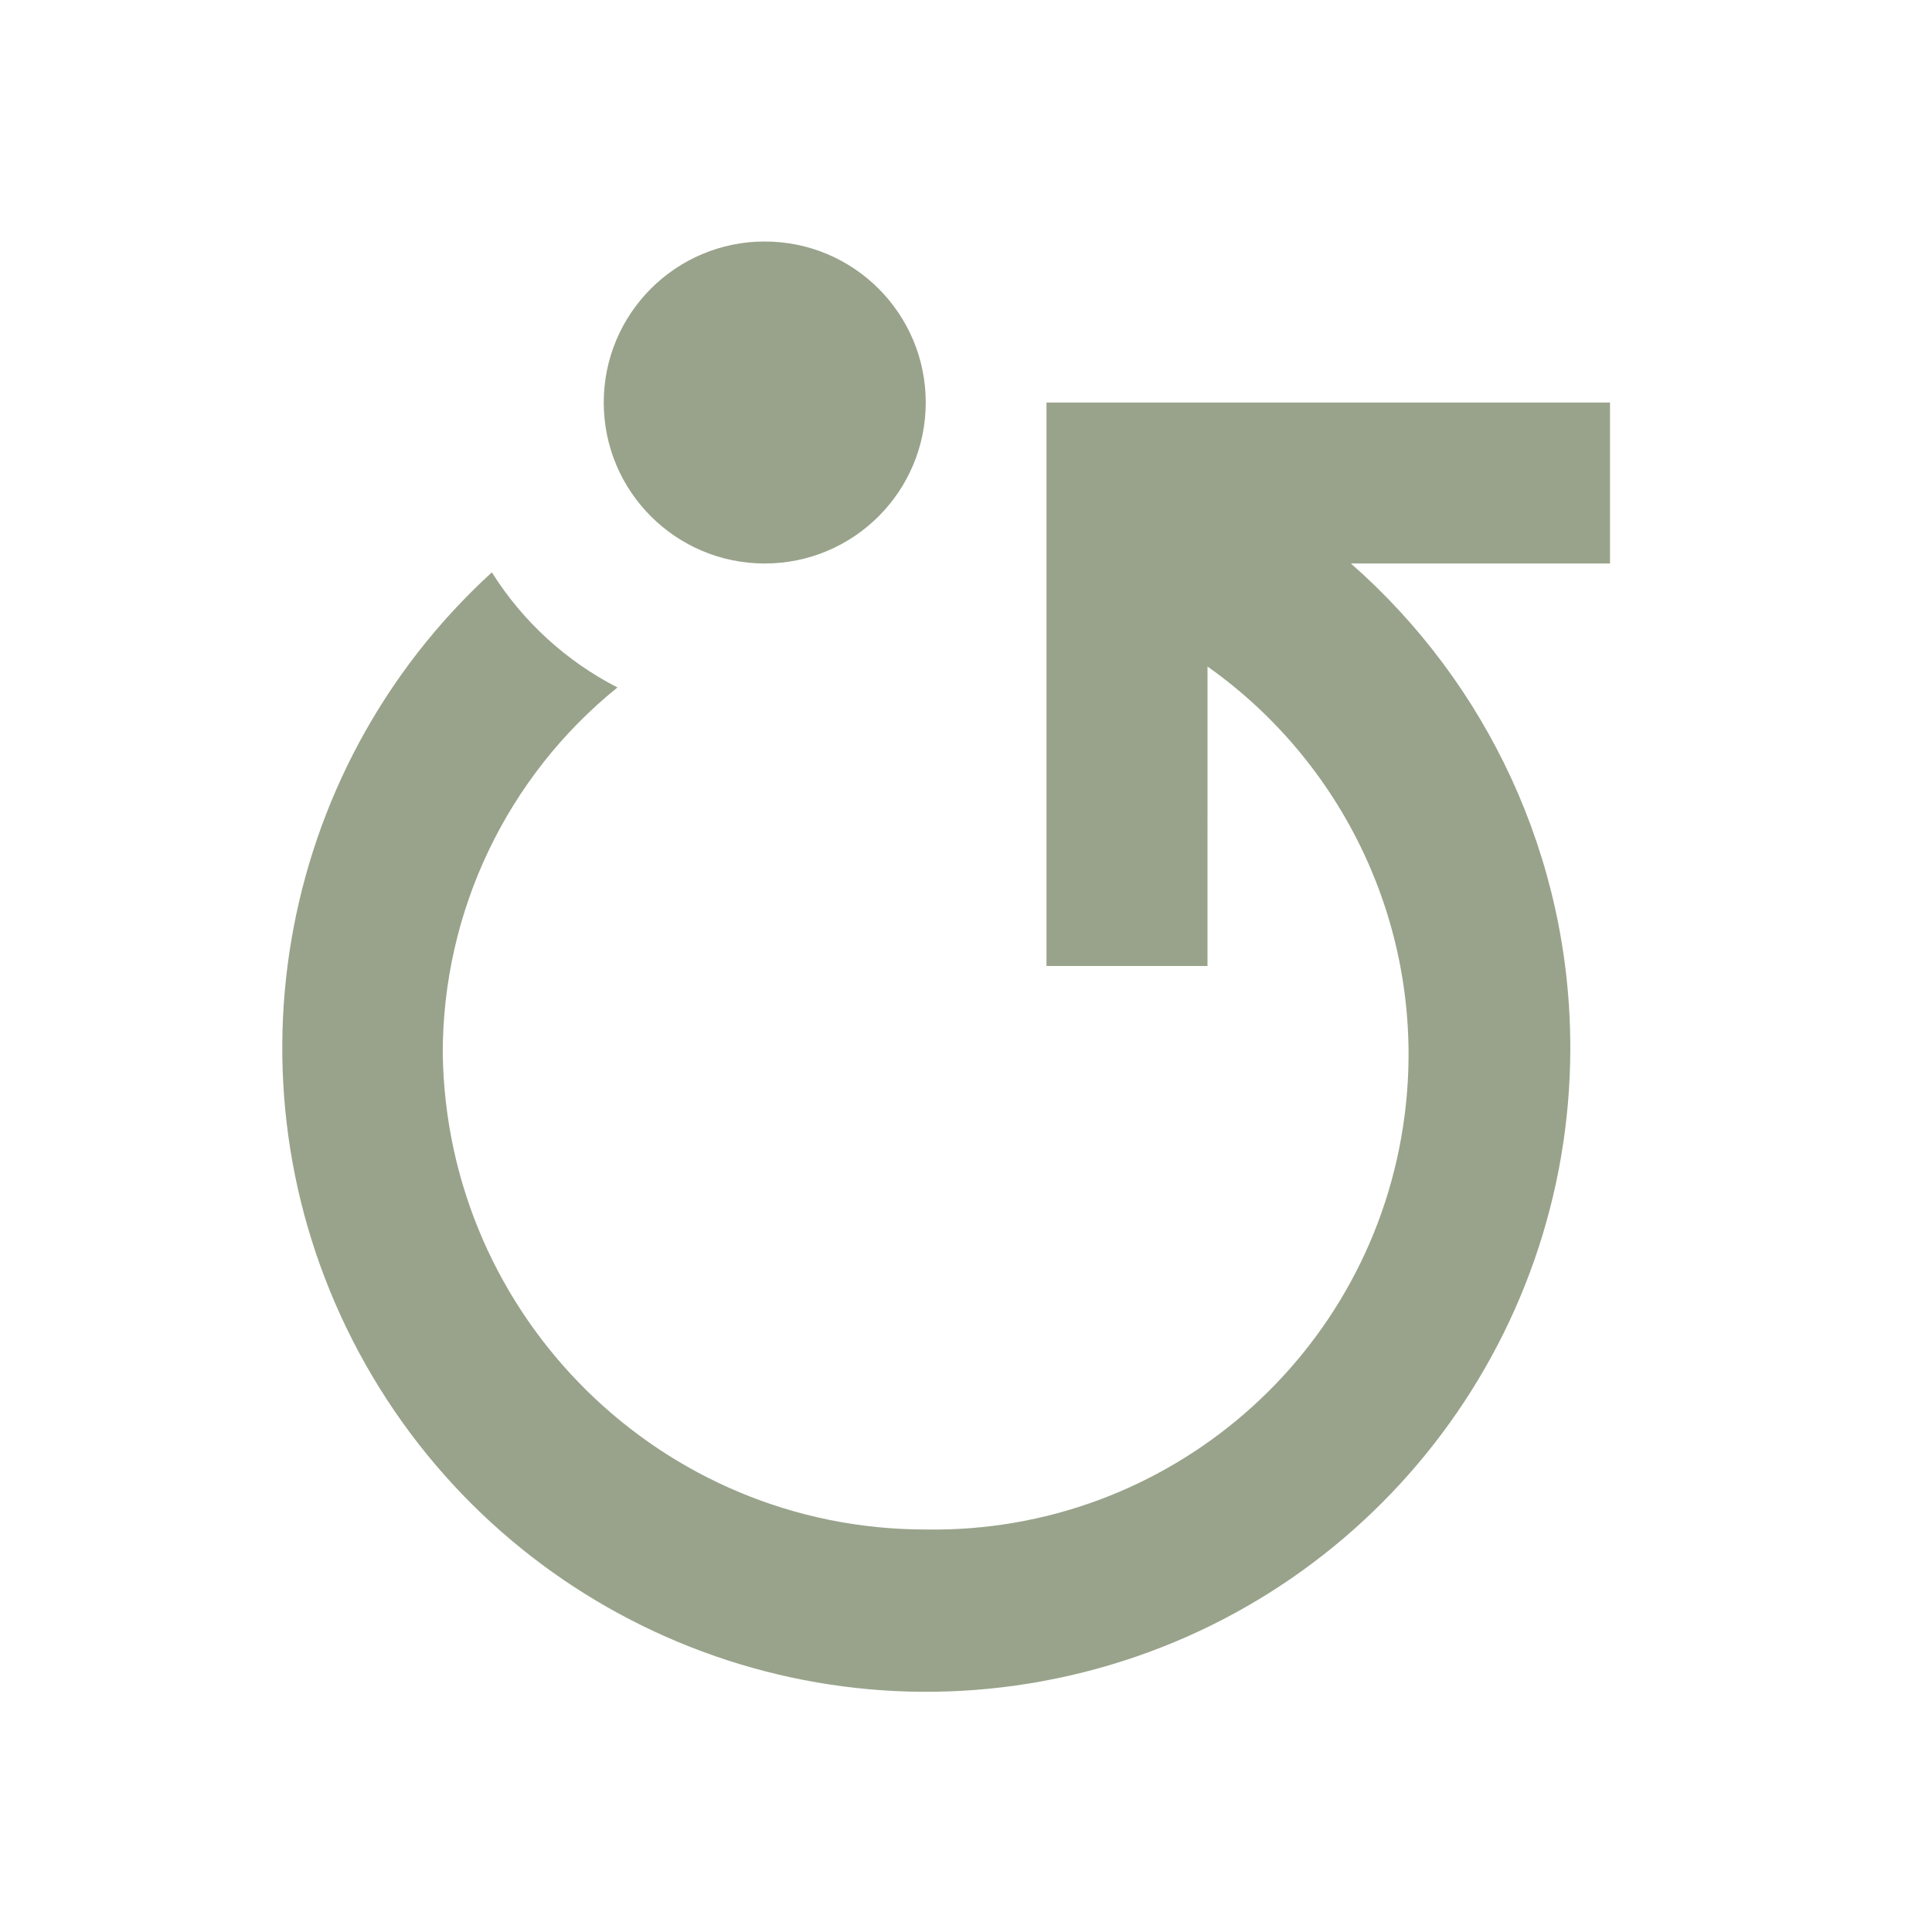 <!DOCTYPE svg PUBLIC "-//W3C//DTD SVG 1.1//EN" "http://www.w3.org/Graphics/SVG/1.1/DTD/svg11.dtd">
<!-- Uploaded to: SVG Repo, www.svgrepo.com, Transformed by: SVG Repo Mixer Tools -->
<svg width="800px" height="800px" viewBox="0 0 512 512" version="1.1" xmlns="http://www.w3.org/2000/svg" xmlns:xlink="http://www.w3.org/1999/xlink" fill="#000000">
<g id="SVGRepo_bgCarrier" stroke-width="0"/>
<g id="SVGRepo_tracerCarrier" stroke-linecap="round" stroke-linejoin="round"/>
<g id="SVGRepo_iconCarrier"> <title>reset</title> <g id="Page-1" stroke="none" stroke-width="1" fill="none" fill-rule="evenodd"> <g id="Combined-Shape" fill="#99a38b" transform="translate(74.807, 64)"> <path d="M351.86,42.667 L351.86,85.333 L283.194,85.33 C319.271,116.989 341.382,163.321 341.34,213.804 C341.275,291.983 288.098,360.122 212.278,379.18 C136.457,398.238 57.382,363.342 20.358,294.485 C-16.666,225.629 -2.17,140.42 55.54,87.68 C63.693,100.652 75.189,111.19 88.82,118.187 C59.5,141.874 42.48,177.561 42.526,215.253 C43.576,285.195 100.577,341.341 170.526,341.333 C234.598,342.389 289.235,295.138 297.432,231.584 C303.556,184.101 282.297,138.844 245.196,112.637 L245.193,192 L202.526,192 L202.526,42.667 L351.86,42.667 Z M127.86,-1.42108547e-14 C151.424,-1.42108547e-14 170.526,19.103 170.526,42.667 C170.526,66.231 151.424,85.333 127.86,85.333 C104.296,85.333 85.193,66.231 85.193,42.667 C85.193,19.103 104.296,-1.42108547e-14 127.86,-1.42108547e-14 Z"> </path> </g> </g> </g>
</svg>